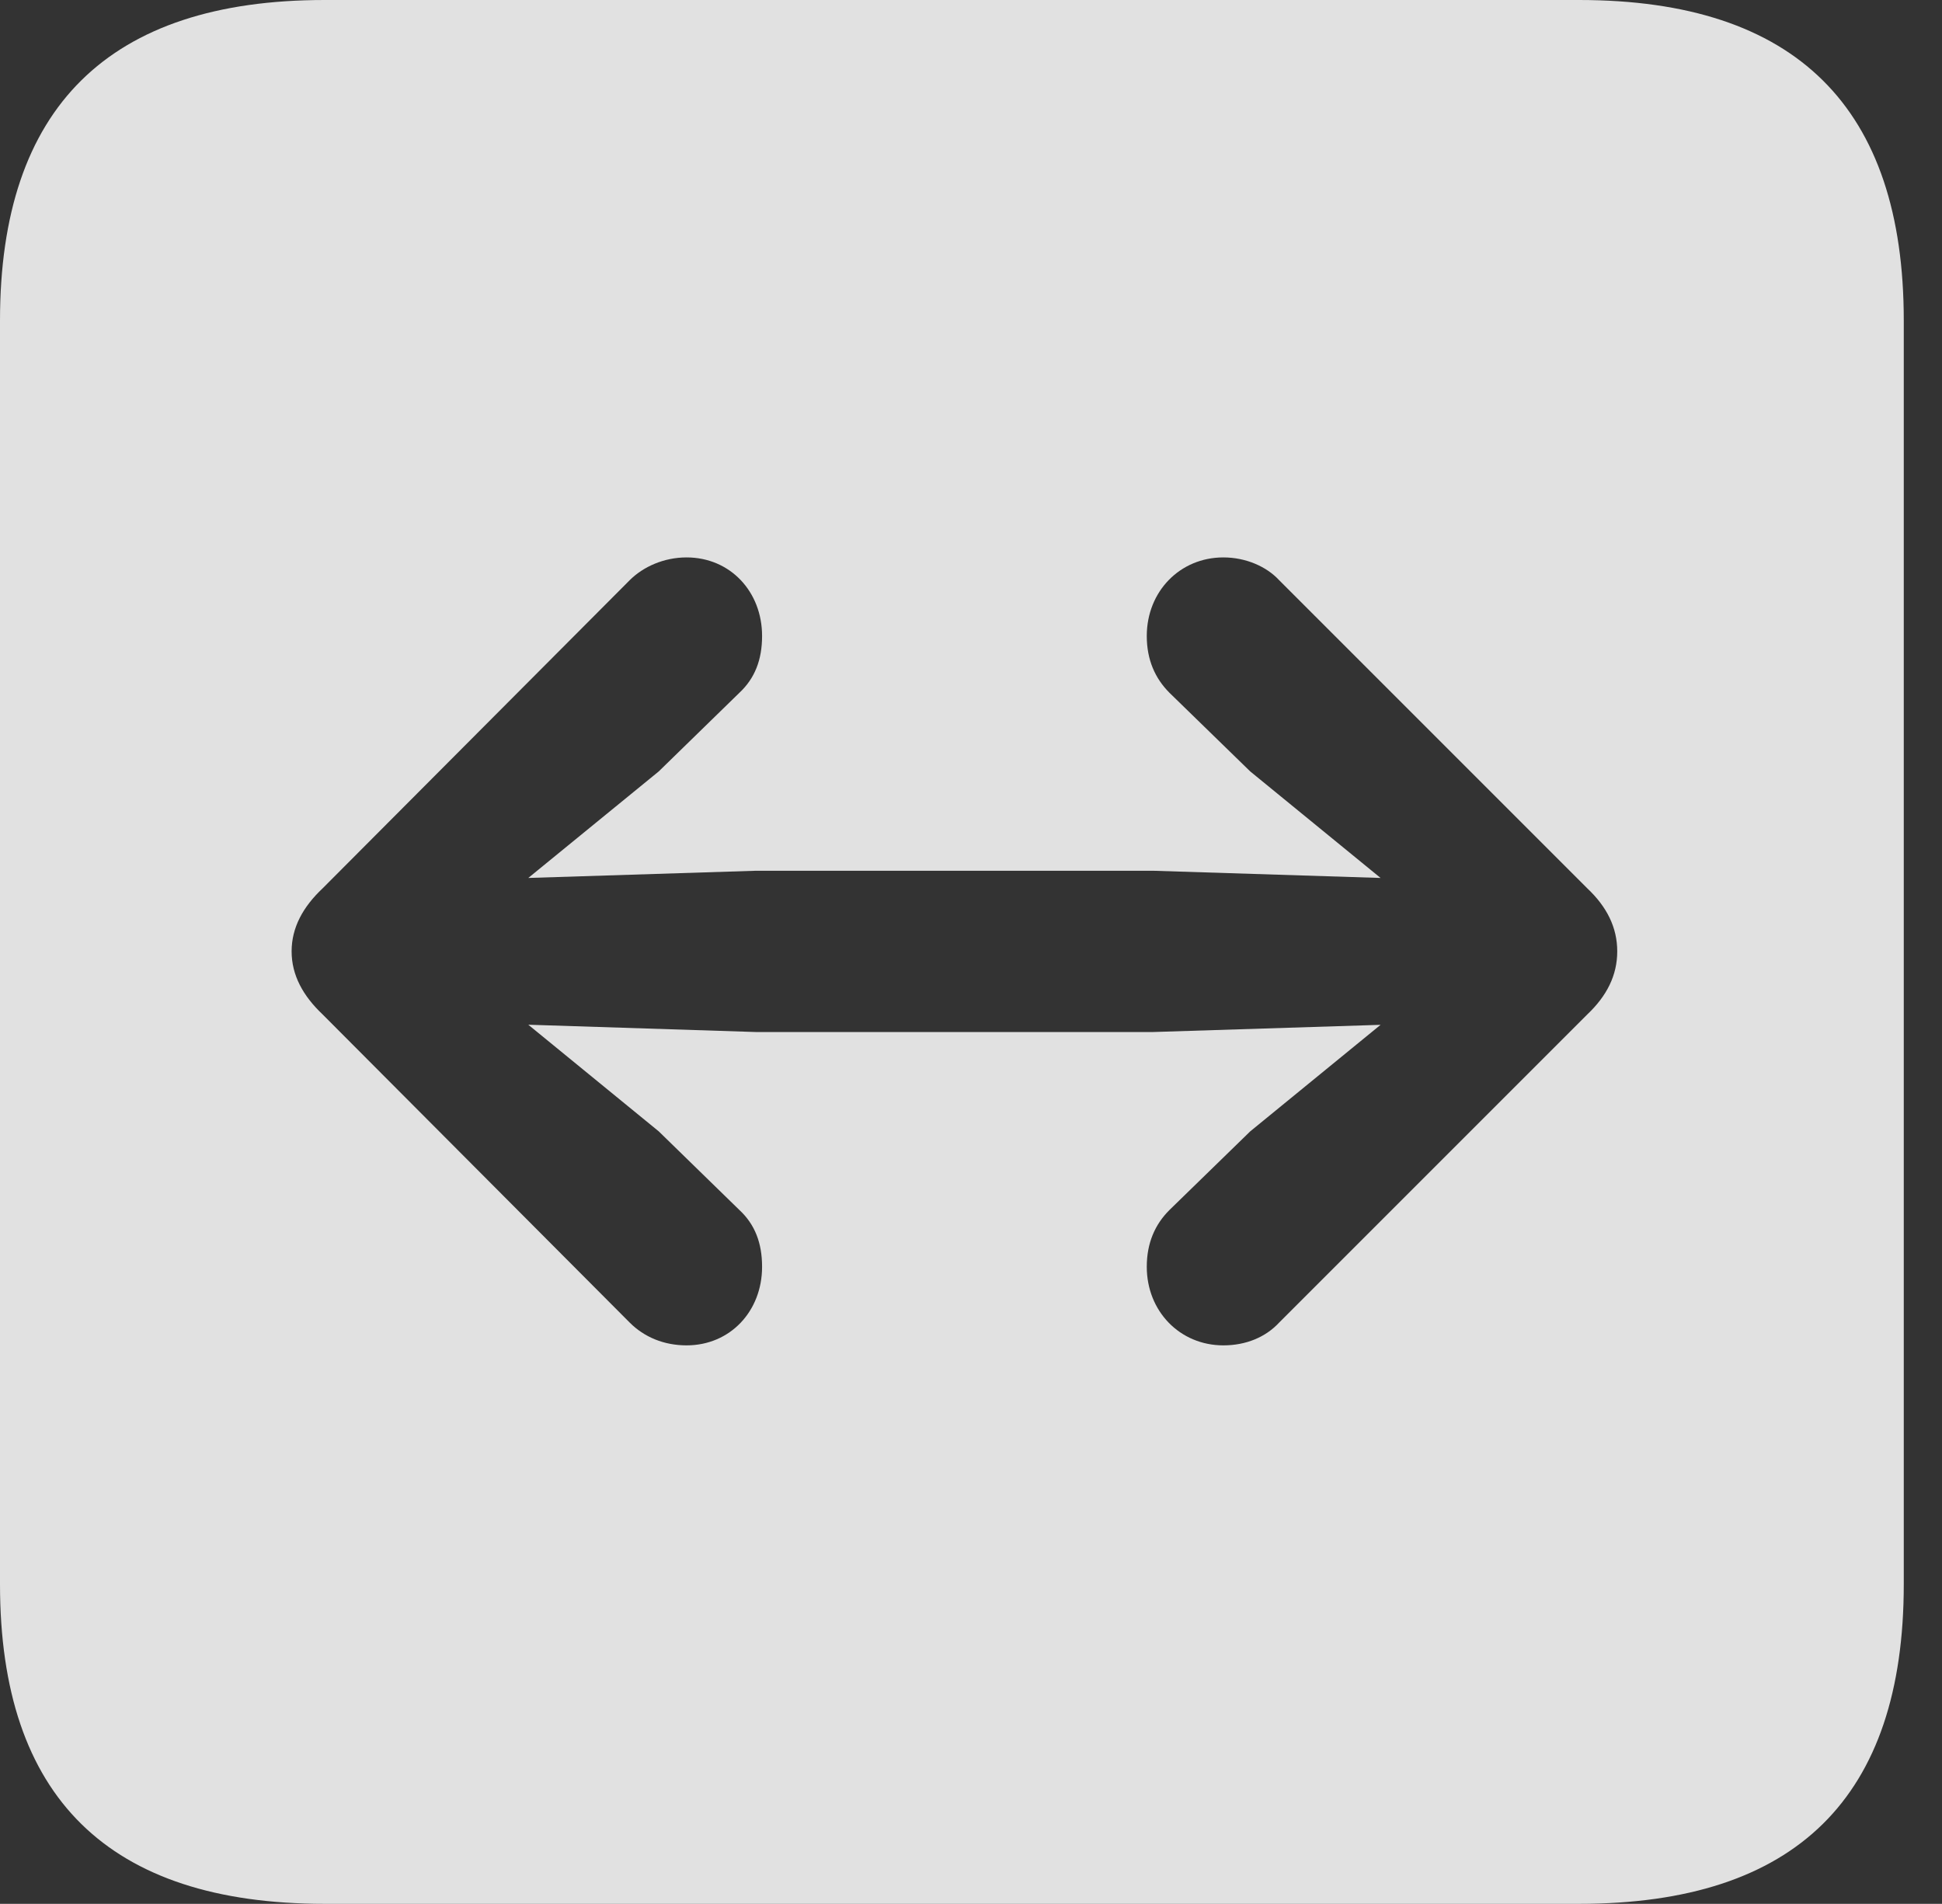 <?xml version="1.0" encoding="UTF-8"?>
<!--Generator: Apple Native CoreSVG 341-->
<!DOCTYPE svg
PUBLIC "-//W3C//DTD SVG 1.1//EN"
       "http://www.w3.org/Graphics/SVG/1.1/DTD/svg11.dtd">
<svg version="1.1" xmlns="http://www.w3.org/2000/svg" xmlns:xlink="http://www.w3.org/1999/xlink" viewBox="0 0 18.34 17.979">
 <rect x="0" y="0" width="18.34" height="17.979" fill="#333333" stroke="none"/>
 <g>
  <rect height="17.979" opacity="0" width="18.34" x="0" y="0"/>
  <path d="M17.979 3.027L17.979 14.961C17.979 16.973 16.963 17.979 14.912 17.979L3.066 17.979C1.025 17.979 0 16.973 0 14.961L0 3.027C0 1.016 1.025 0 3.066 0L14.912 0C16.963 0 17.979 1.016 17.979 3.027ZM10.83 6.006C10.83 6.23 10.908 6.406 11.045 6.543L11.807 7.285L13.038 8.291L10.889 8.223L7.139 8.223L4.989 8.291L6.221 7.285L6.982 6.543C7.129 6.406 7.197 6.23 7.197 6.006C7.197 5.586 6.895 5.264 6.484 5.264C6.27 5.264 6.074 5.352 5.947 5.479L3.047 8.389C2.861 8.564 2.754 8.76 2.754 8.984C2.754 9.209 2.861 9.404 3.047 9.58L5.947 12.49C6.084 12.627 6.27 12.705 6.484 12.705C6.895 12.705 7.197 12.383 7.197 11.963C7.197 11.738 7.129 11.562 6.982 11.426L6.221 10.684L4.989 9.677L7.139 9.746L10.889 9.746L13.038 9.678L11.807 10.684L11.045 11.426C10.908 11.562 10.83 11.738 10.83 11.963C10.83 12.383 11.143 12.705 11.553 12.705C11.768 12.705 11.953 12.627 12.08 12.49L14.99 9.58C15.176 9.404 15.273 9.209 15.273 8.984C15.273 8.76 15.176 8.564 14.99 8.389L12.08 5.479C11.963 5.352 11.768 5.264 11.553 5.264C11.143 5.264 10.83 5.586 10.83 6.006Z" fill="white" fill-opacity="0.85"/>
 </g>
</svg>
